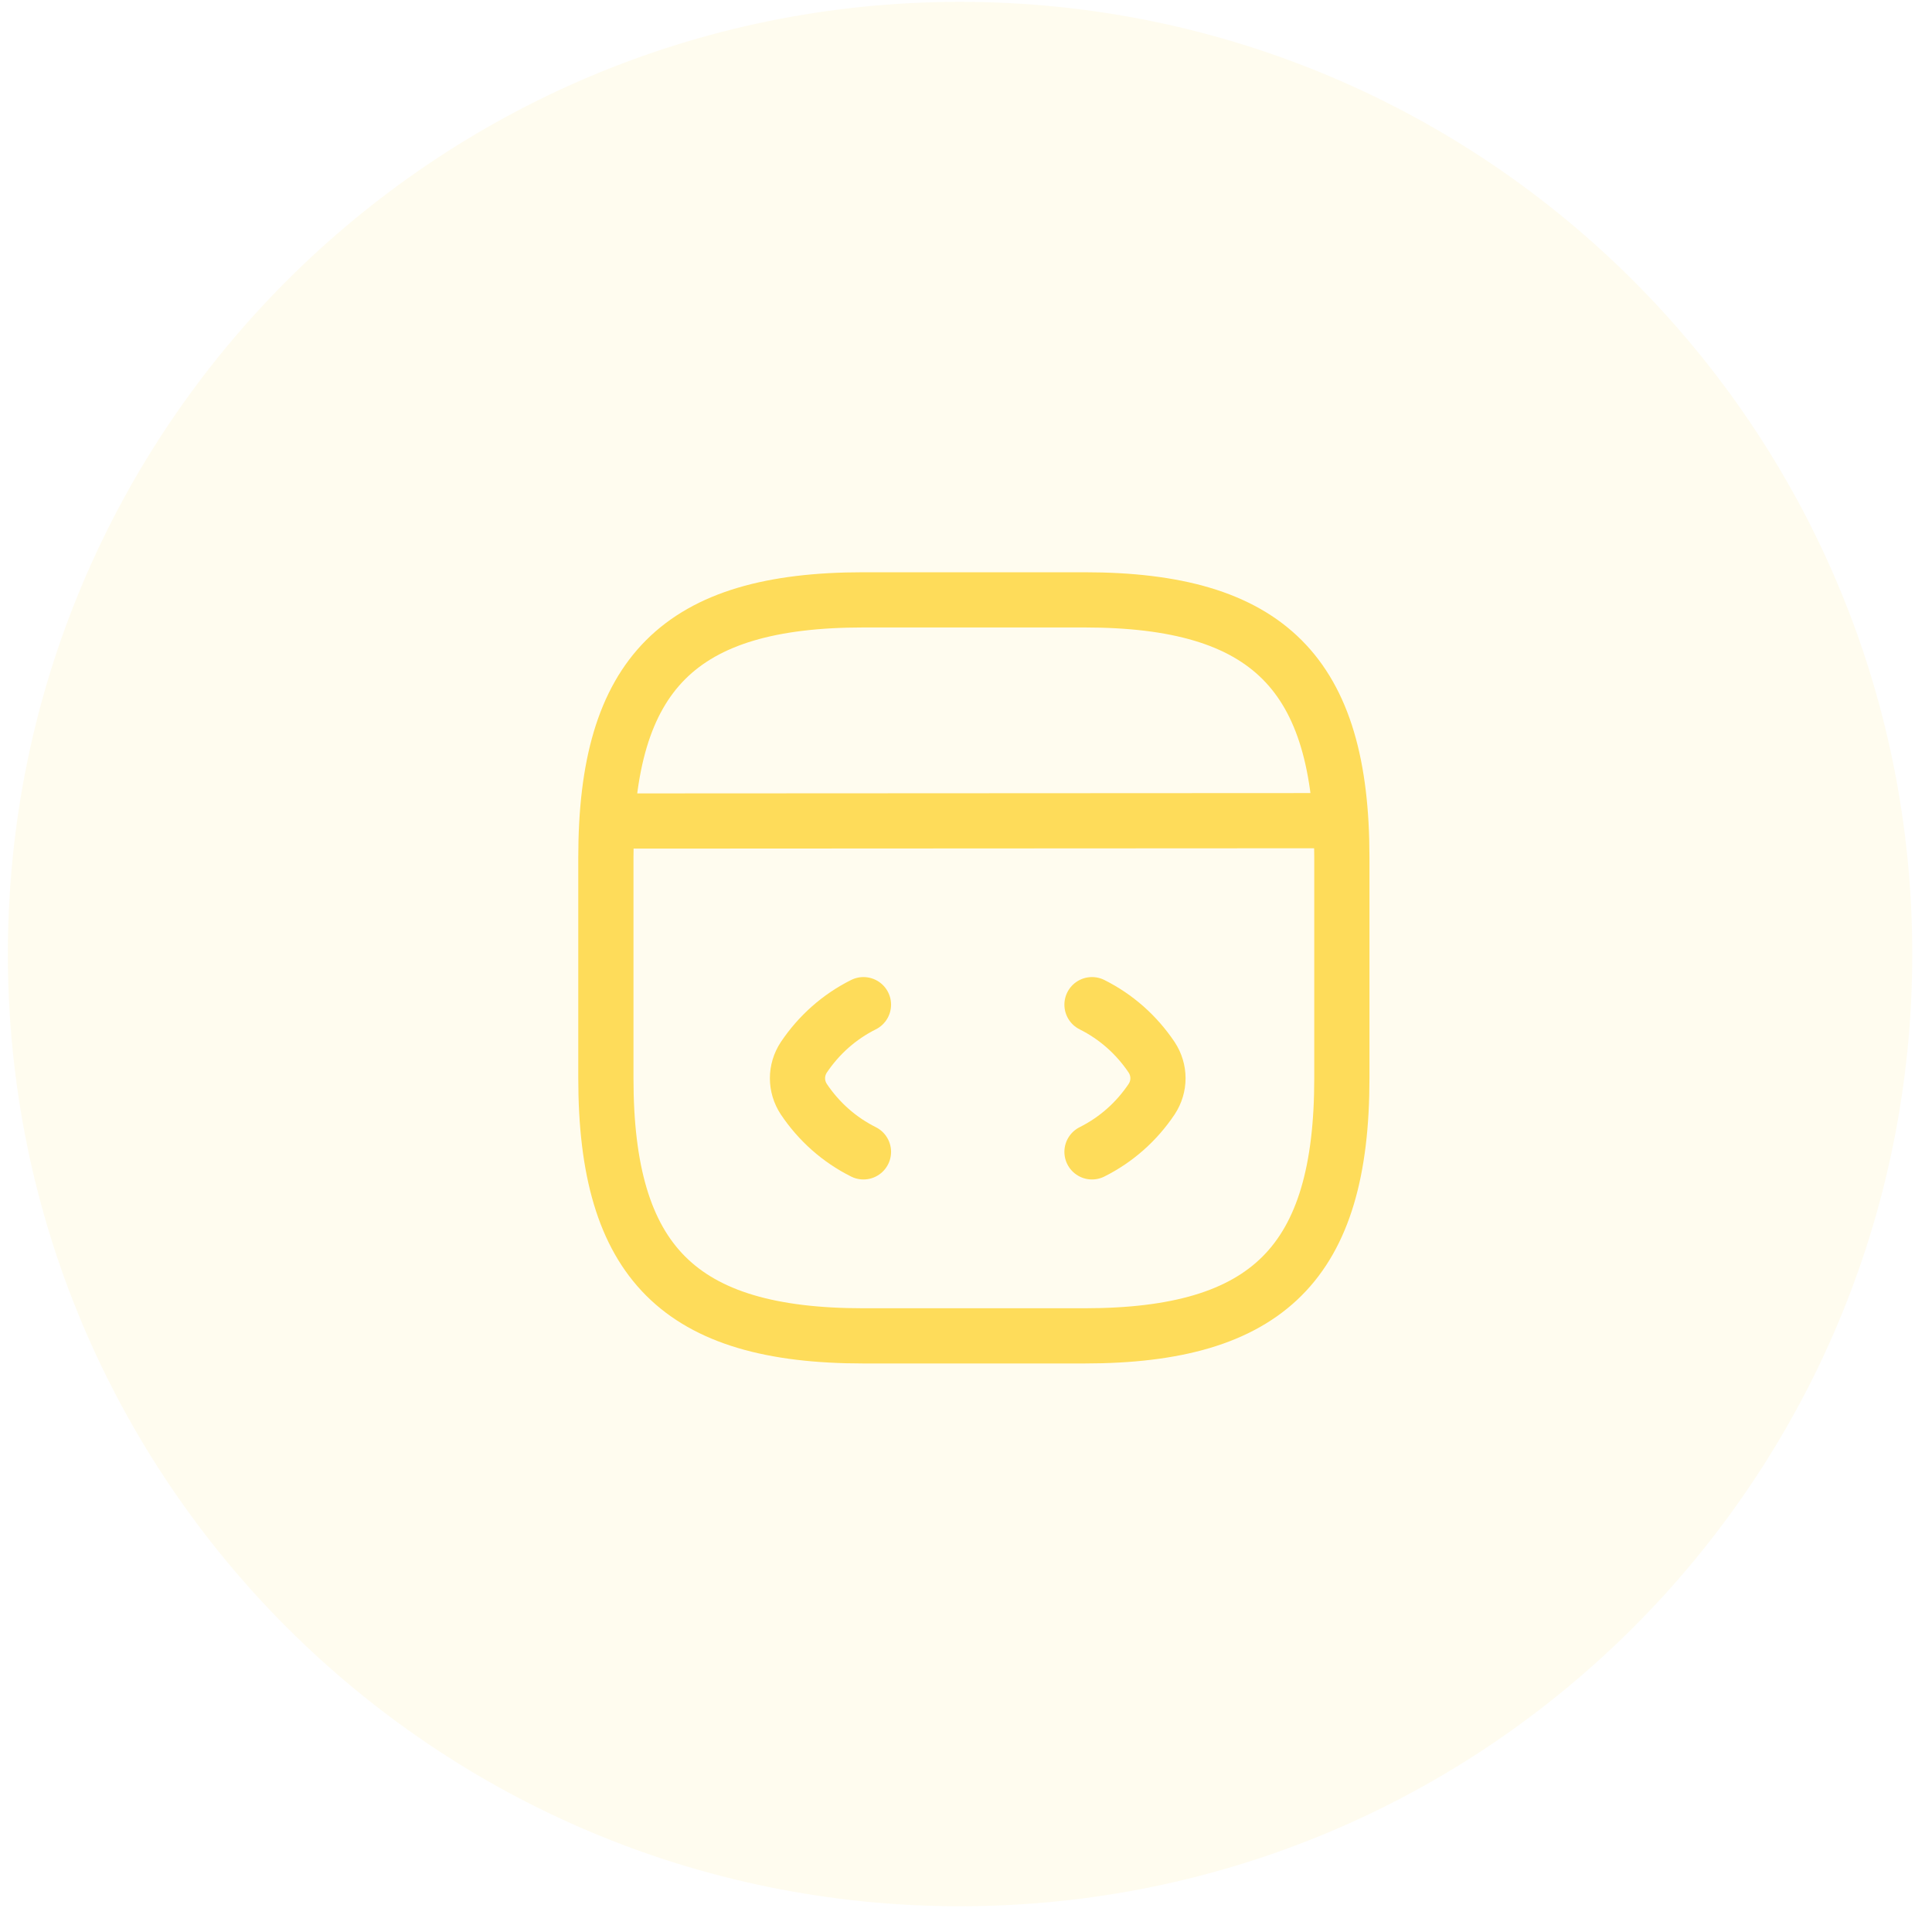 <svg width="70" height="70" viewBox="0 0 70 70" fill="none" xmlns="http://www.w3.org/2000/svg">
<path fill-rule="evenodd" clip-rule="evenodd" d="M34.785 69.067C53.839 69.067 69.285 53.621 69.285 34.567C69.285 15.514 53.839 0.067 34.785 0.067C15.731 0.067 0.285 15.514 0.285 34.567C0.285 53.621 15.731 69.067 34.785 69.067Z" fill="#FEDC5A" fill-opacity="0.1"/>
<path d="M31.285 36.401C30.405 36.841 29.672 37.494 29.125 38.307C28.818 38.774 28.818 39.361 29.125 39.827C29.672 40.641 30.405 41.294 31.285 41.734" stroke="#FEDC5A" stroke-width="2" stroke-linecap="round" stroke-linejoin="round"/>
<path d="M39.565 36.401C40.445 36.841 41.178 37.494 41.725 38.307C42.032 38.774 42.032 39.361 41.725 39.827C41.178 40.641 40.445 41.294 39.565 41.734" stroke="#FEDC5A" stroke-width="2" stroke-linecap="round" stroke-linejoin="round"/>
<path d="M31.285 48.401H39.285C45.952 48.401 48.618 45.734 48.618 39.068V31.067C48.618 24.401 45.952 21.734 39.285 21.734H31.285C24.618 21.734 21.952 24.401 21.952 31.067V39.068C21.952 45.734 24.618 48.401 31.285 48.401Z" stroke="#FEDC5A" stroke-width="2" stroke-linecap="round" stroke-linejoin="round"/>
<path d="M22.258 29.747L47.885 29.734" stroke="#FEDC5A" stroke-width="2" stroke-linecap="round" stroke-linejoin="round"/>
</svg>
